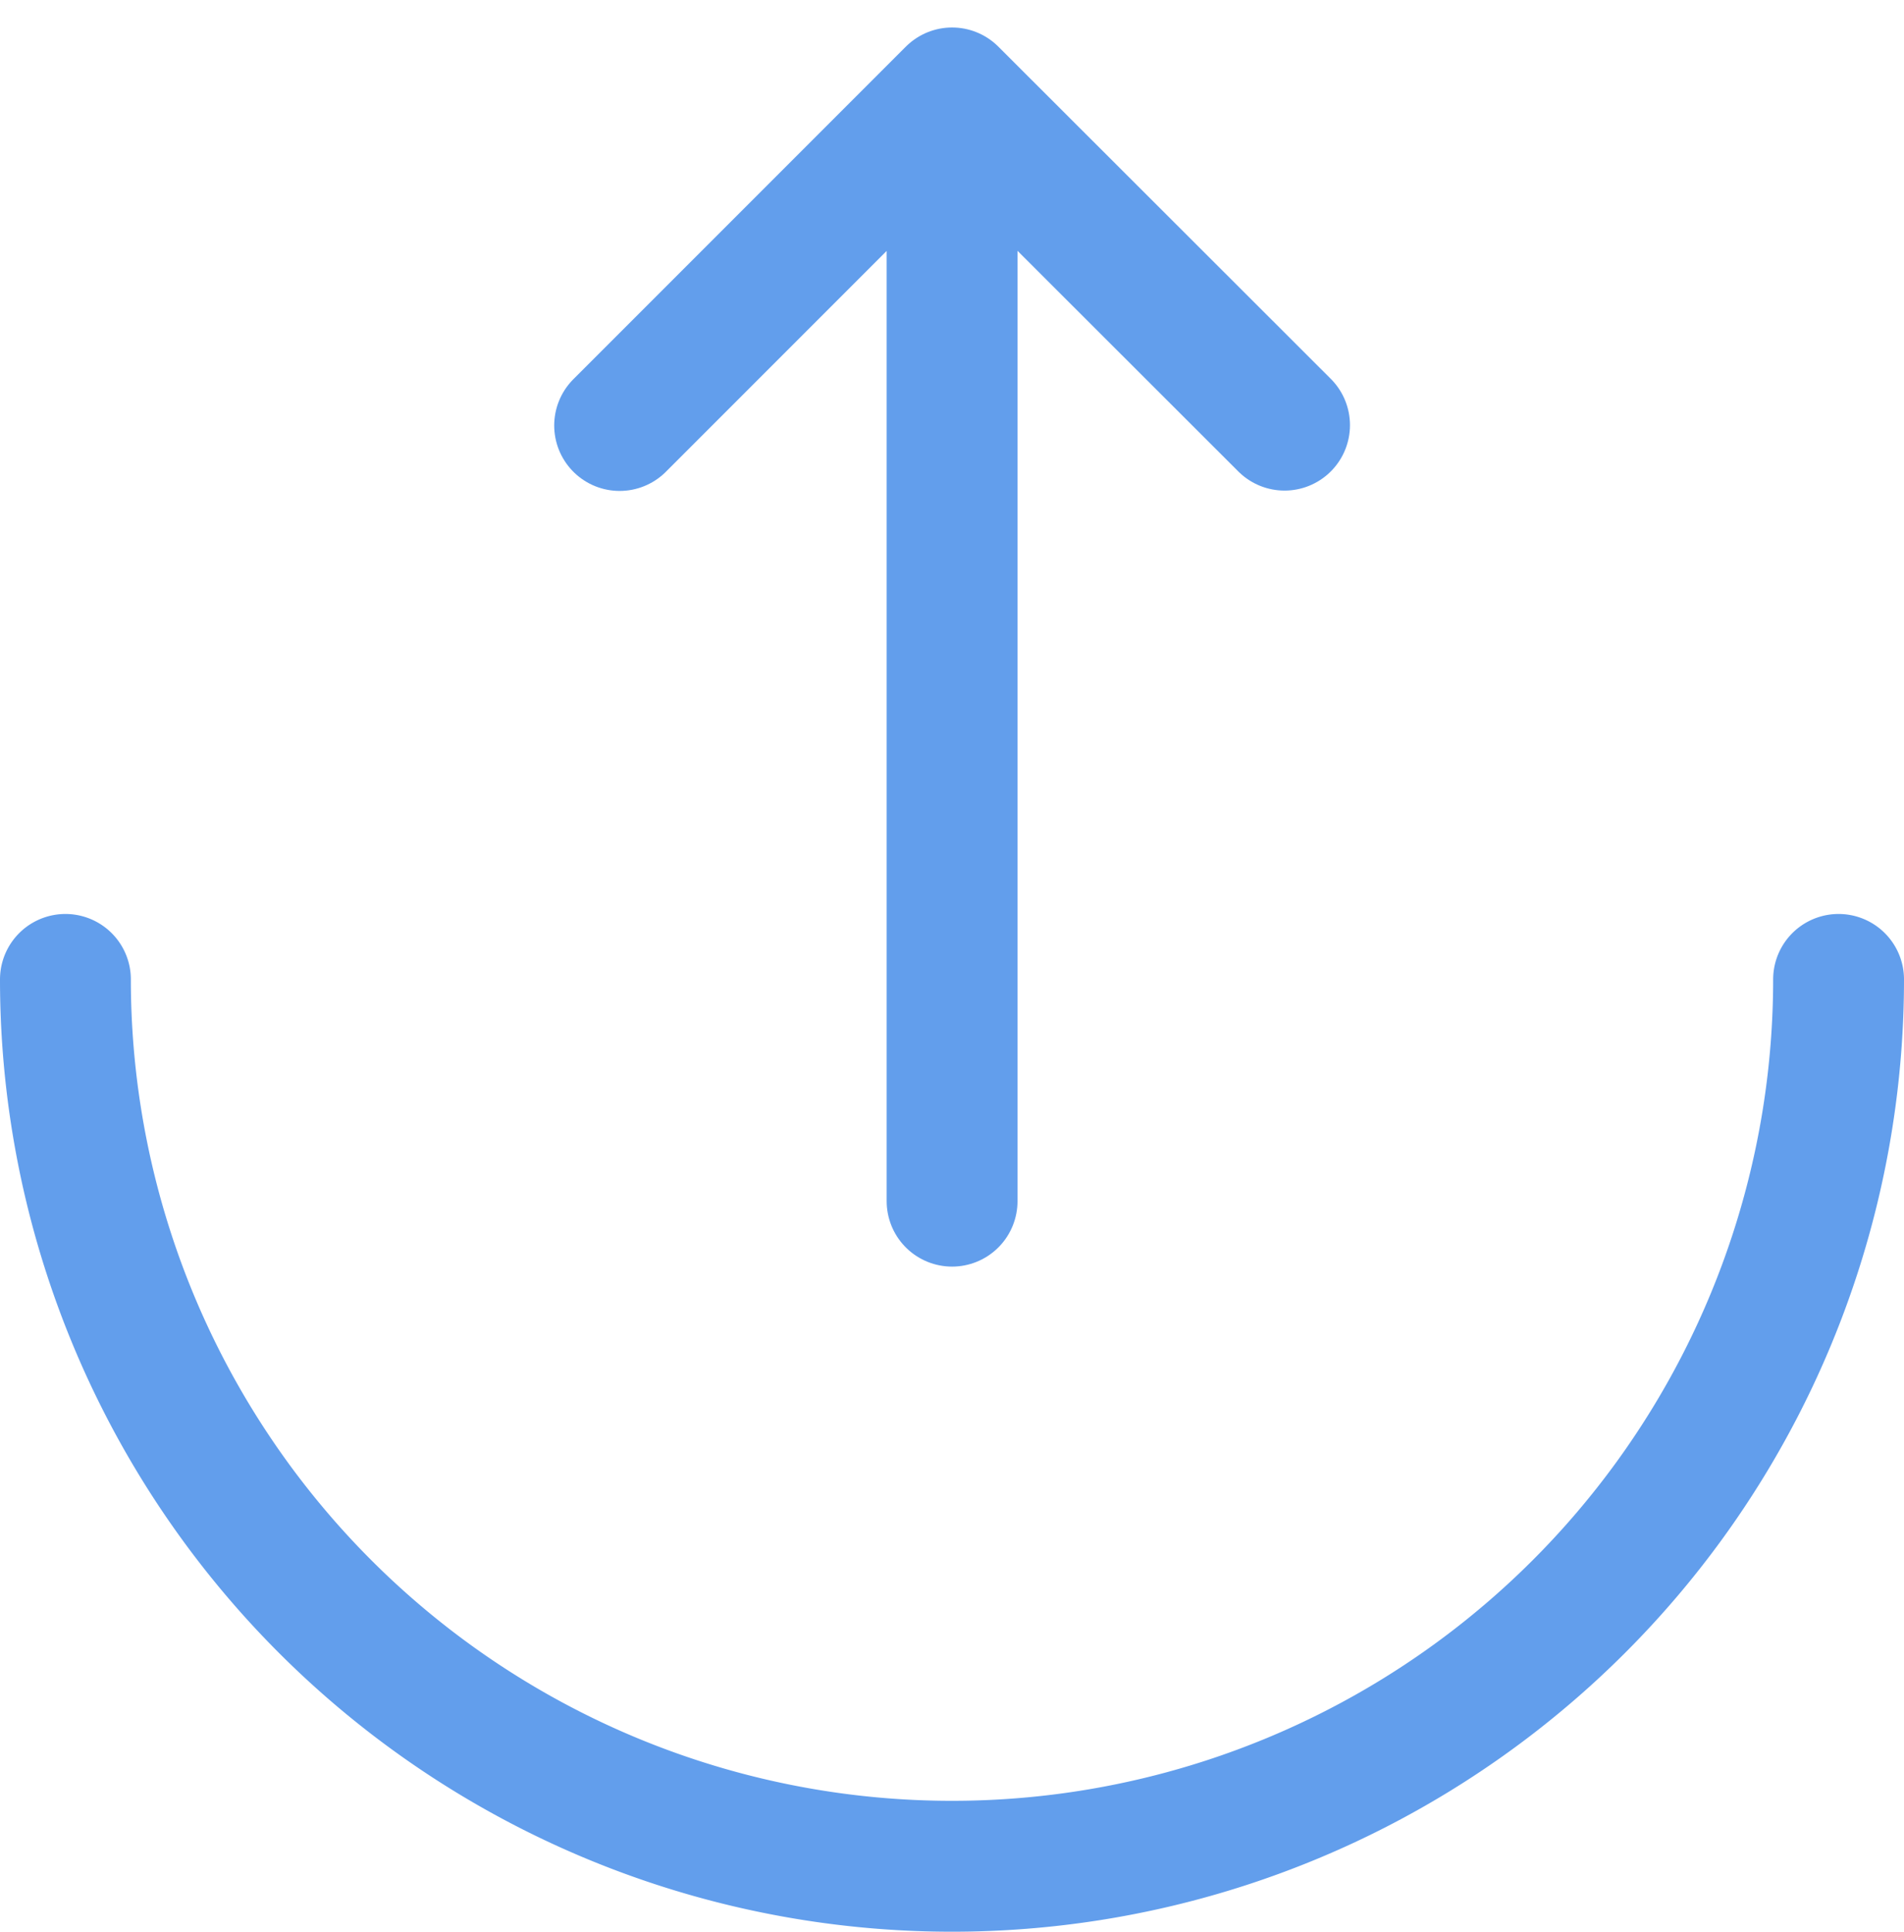 <svg xmlns="http://www.w3.org/2000/svg" width="21.826" height="22.137" viewBox="0 0 21.826 22.137">
  <g id="Group_19097" data-name="Group 19097" transform="translate(-26.667 -476.855)">
    <g id="import-svgrepo-com_1_" data-name="import-svgrepo-com (1)" transform="translate(23.417 473.916)">
      <path id="Path_7778" data-name="Path 7778" d="M4,12a10.163,10.163,0,0,0,20.326,0" transform="translate(0 2.163)" fill="none" stroke="#629eec" stroke-linecap="round" stroke-width="1.5"/>
      <path id="Path_7779" data-name="Path 7779" d="M12.811,4V16.7m0,0,3.811-3.811M12.811,16.7,9,12.893" transform="translate(26.975 20.704) rotate(180)" fill="none" stroke="#629eec" stroke-linecap="round" stroke-linejoin="round" stroke-width="1.5"/>
    </g>
  </g>
</svg>

